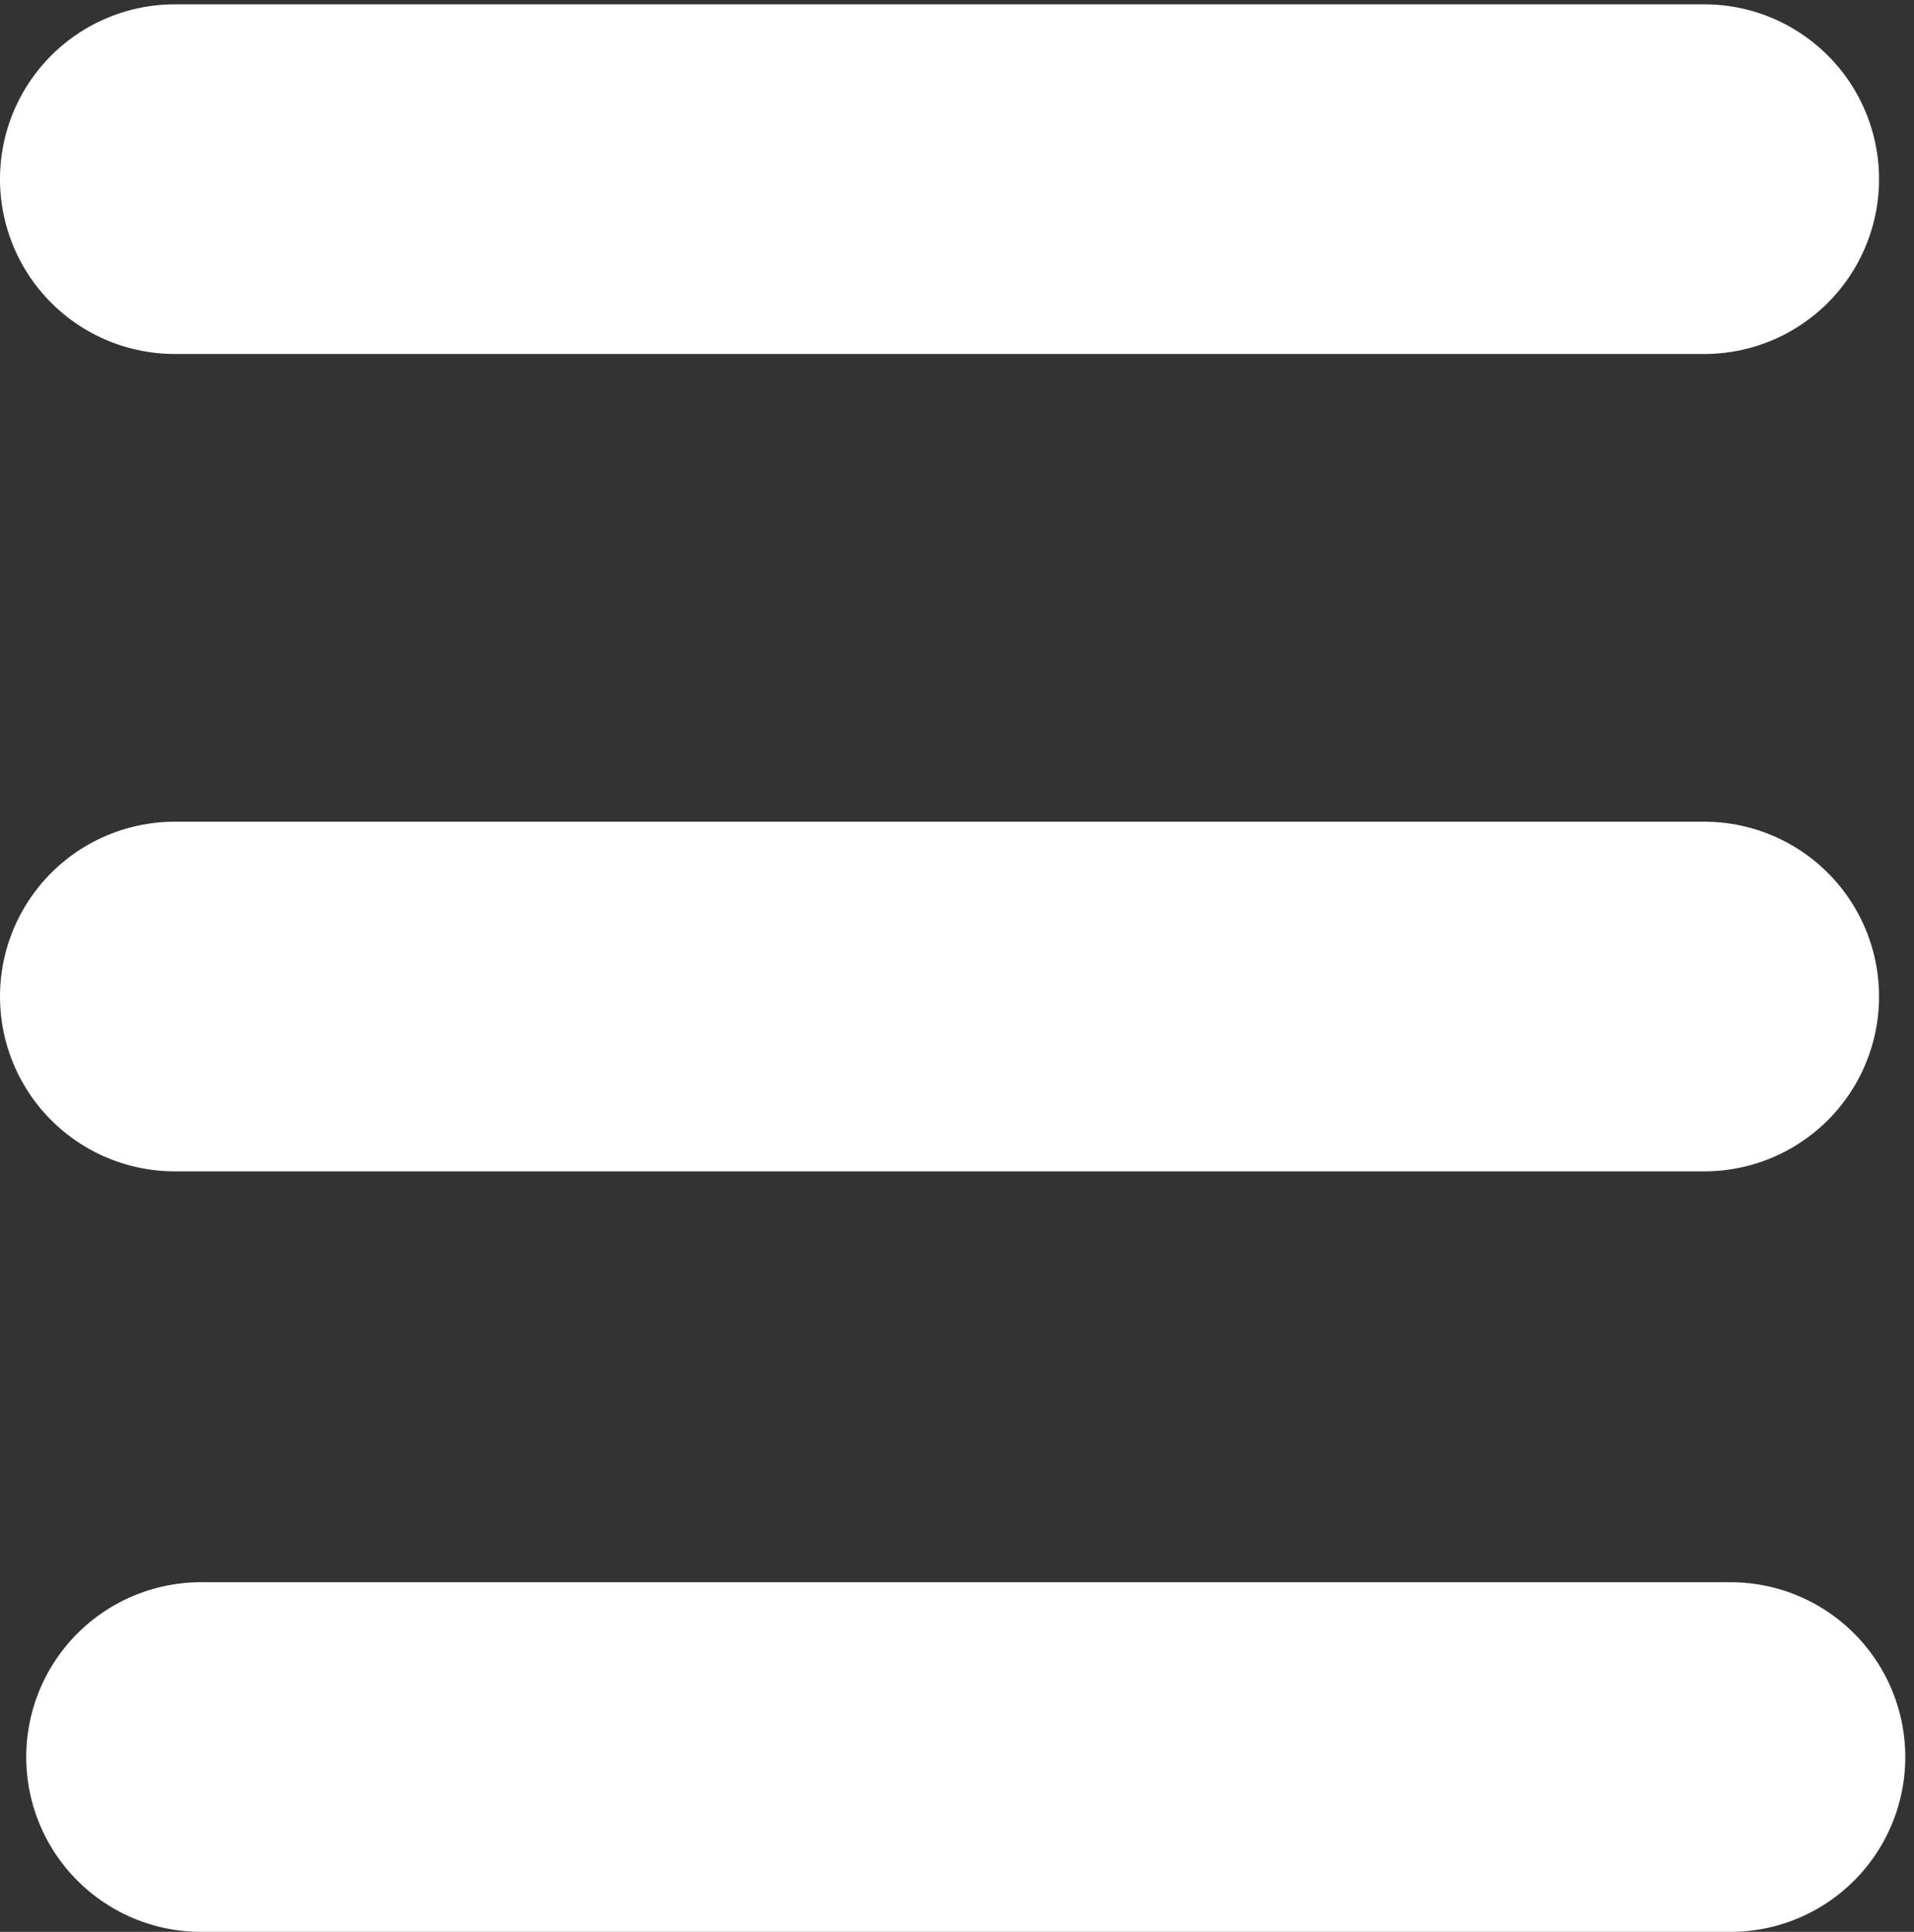 <svg width="219" height="221" viewBox="0 0 219 221" fill="none" xmlns="http://www.w3.org/2000/svg">
<rect x="0" y="0" width="219" height="221" fill="#333333" stroke="none"/>
<line x1="19.999" y1="20.495" x2="195.001" y2="20.495" stroke="white" stroke-width="40" stroke-linecap="round"/>
<line x1="23" y1="201" x2="198.002" y2="201" stroke="white" stroke-width="40" stroke-linecap="round"/>
<line x1="20" y1="114" x2="195.002" y2="114" stroke="white" stroke-width="40" stroke-linecap="round"/>
</svg>
